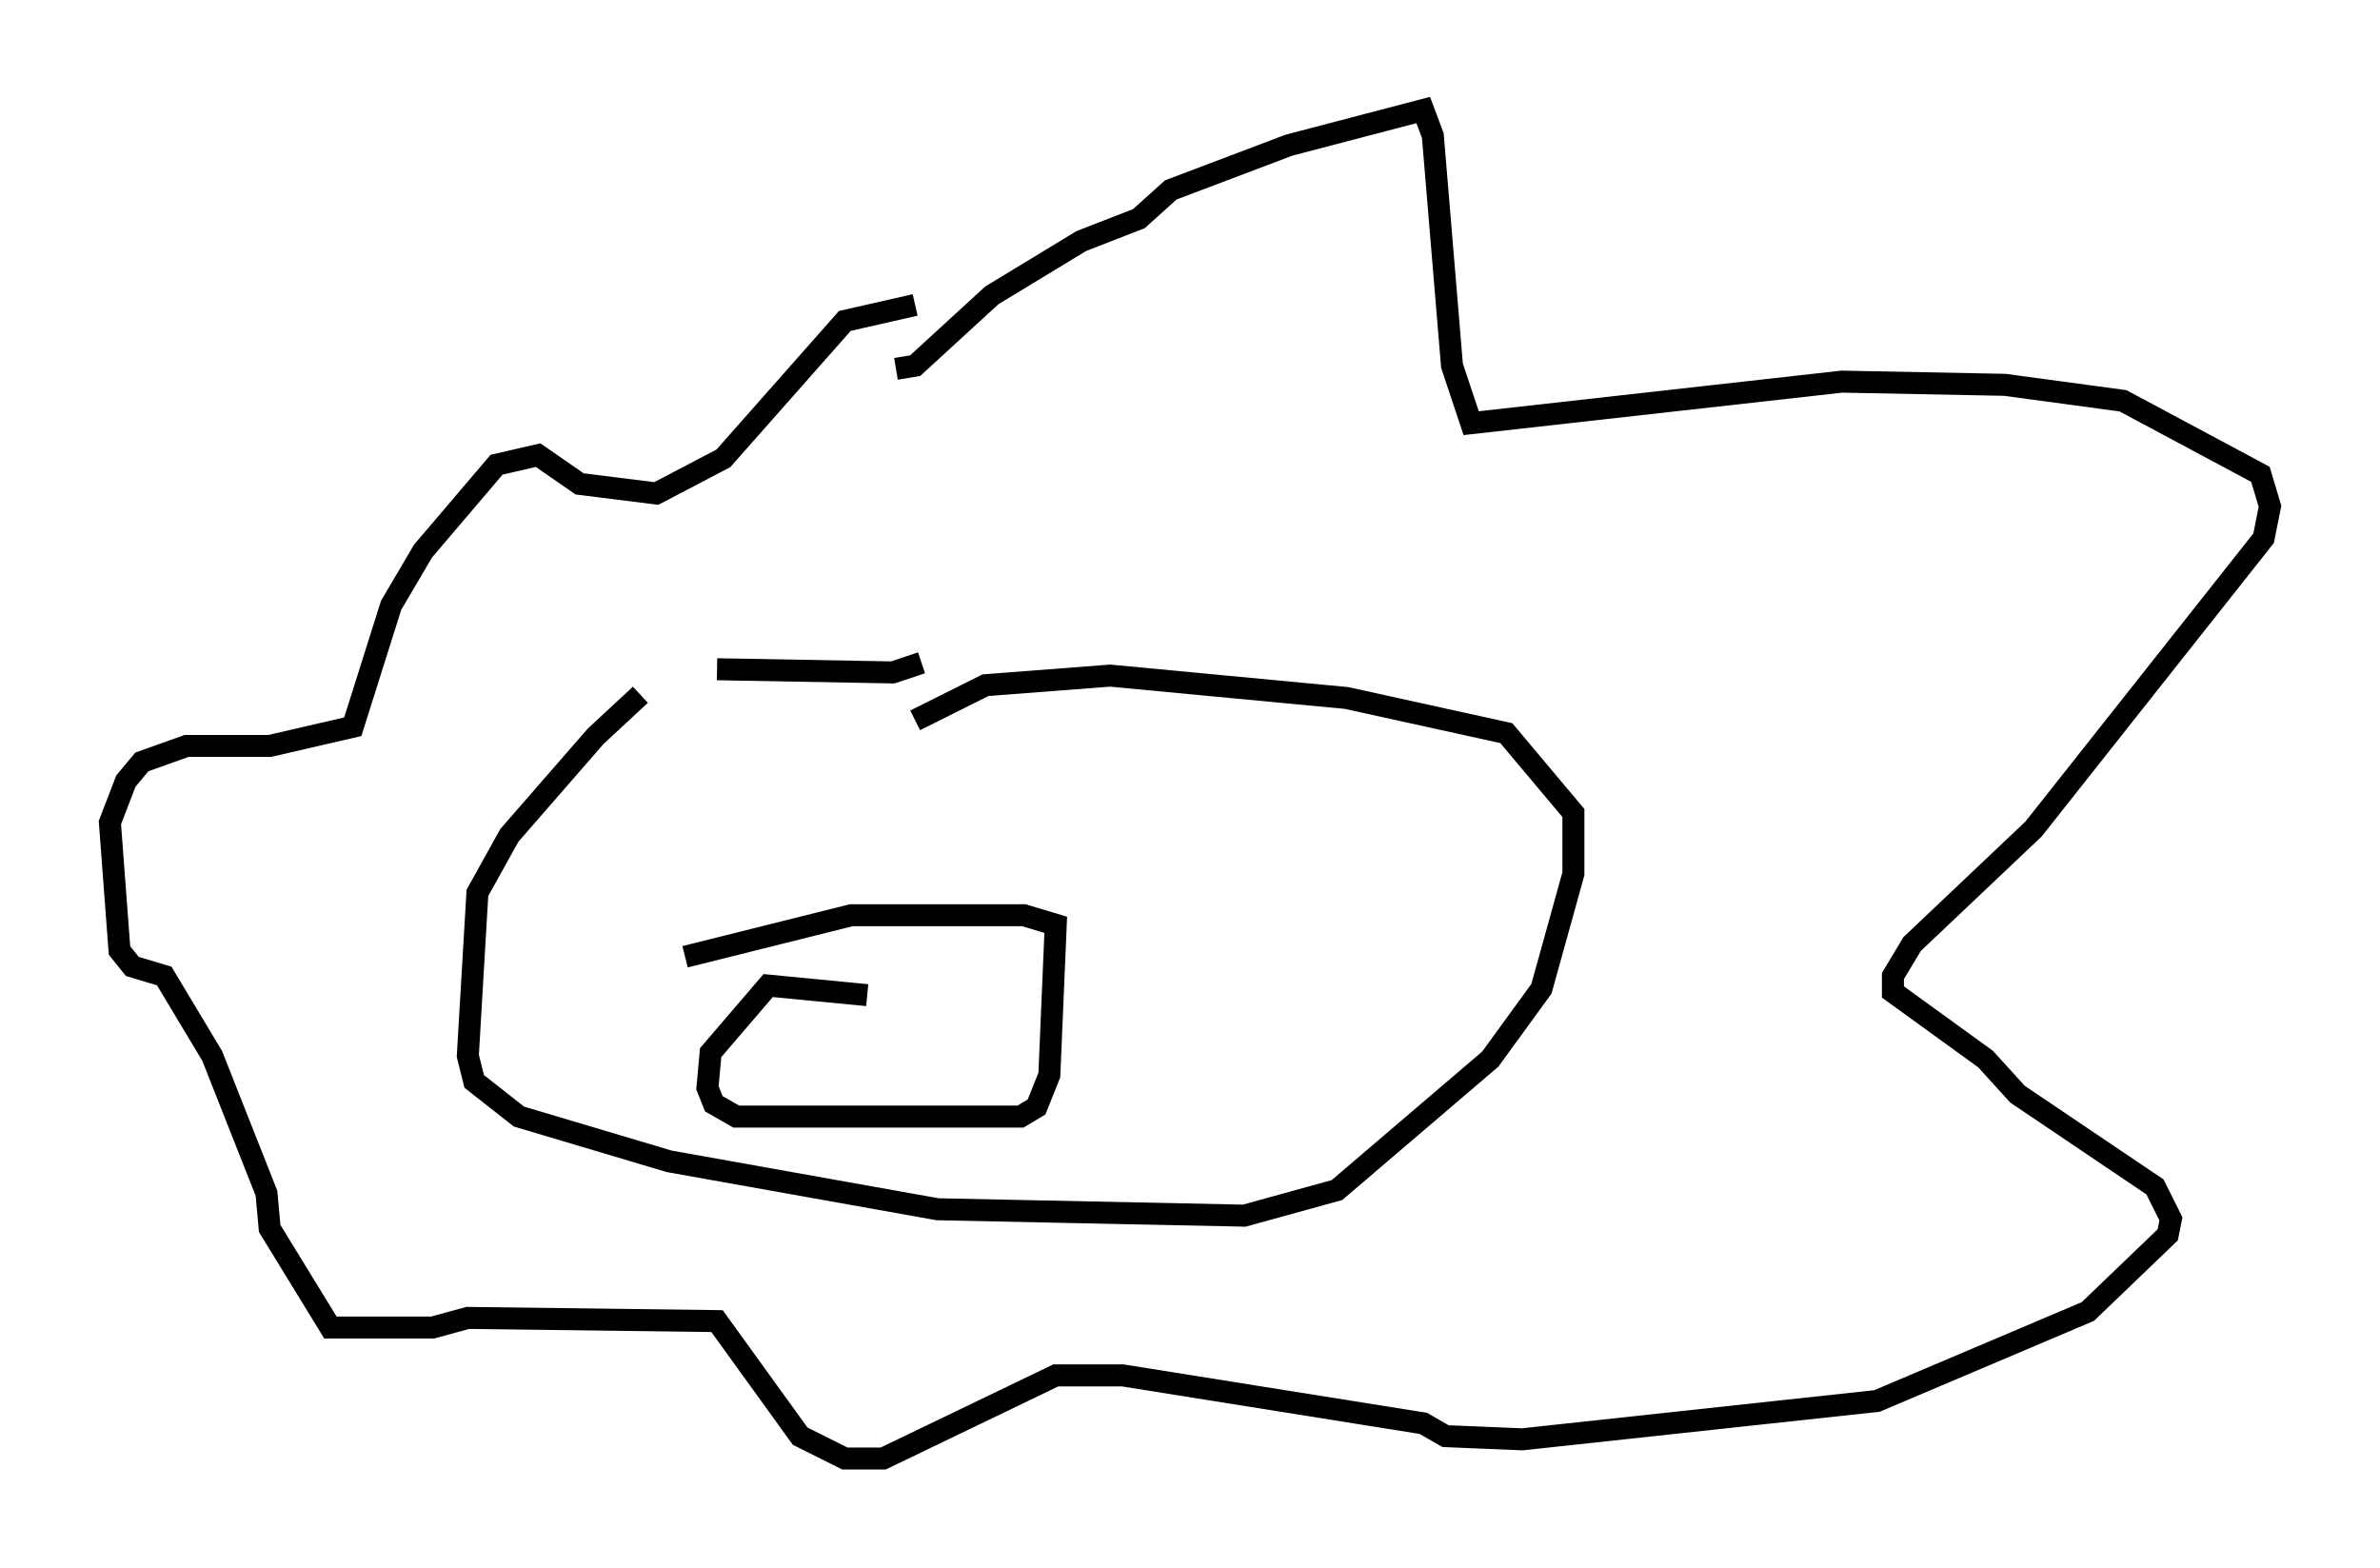 <?xml version="1.0" encoding="utf-8" ?>
<svg baseProfile="full" height="71.296" version="1.1" width="108.19" xmlns="http://www.w3.org/2000/svg" xmlns:ev="http://www.w3.org/2001/xml-events" xmlns:xlink="http://www.w3.org/1999/xlink"><defs /><rect fill="white" height="71.296" width="108.19" x="0" y="0" /><path d="M34.05, 28.966 m-4.939, 2.615 l-2.034, 1.888 -3.922, 4.503 l-1.453, 2.615 -0.436, 7.408 l0.291, 1.162 2.034, 1.598 l6.827, 2.034 12.201, 2.179 l13.944, 0.291 4.212, -1.162 l6.972, -5.955 2.324, -3.196 l1.453, -5.229 0.0, -2.76 l-3.05, -3.631 -7.263, -1.598 l-10.749, -1.017 -5.665, 0.436 l-3.196, 1.598 m-0.872, -15.978 l0.872, -0.145 3.486, -3.196 l4.067, -2.469 2.615, -1.017 l1.453, -1.307 5.374, -2.034 l6.101, -1.598 0.436, 1.162 l0.872, 10.458 0.872, 2.615 l16.849, -1.888 7.408, 0.145 l5.374, 0.726 6.246, 3.341 l0.436, 1.453 -0.291, 1.453 l-10.458, 13.218 -5.52, 5.229 l-0.872, 1.453 0.0, 0.726 l4.212, 3.05 1.453, 1.598 l6.246, 4.212 0.726, 1.453 l-0.145, 0.726 -3.631, 3.486 l-9.587, 4.067 -16.123, 1.743 l-3.486, -0.145 -1.017, -0.581 l-13.654, -2.179 -3.05, 0.0 l-7.844, 3.777 -1.743, 0.0 l-2.034, -1.017 -3.777, -5.229 l-11.33, -0.145 -1.598, 0.436 l-4.648, 0.0 -2.76, -4.503 l-0.145, -1.598 -2.469, -6.246 l-2.179, -3.631 -1.453, -0.436 l-0.581, -0.726 -0.436, -5.81 l0.726, -1.888 0.726, -0.872 l2.034, -0.726 3.777, 0.0 l3.777, -0.872 1.743, -5.52 l1.453, -2.469 3.341, -3.922 l1.888, -0.436 1.888, 1.307 l3.486, 0.436 3.05, -1.598 l5.52, -6.246 3.196, -0.726 m-9.006, 16.559 l7.989, 0.145 1.307, -0.436 m-2.469, 15.106 l-4.503, -0.436 -2.615, 3.05 l-0.145, 1.598 0.291, 0.726 l1.017, 0.581 12.927, 0.0 l0.726, -0.436 0.581, -1.453 l0.291, -6.827 -1.453, -0.436 l-7.844, 0.0 -7.553, 1.888 " fill="none" stroke="black" stroke-width="1" /></svg>